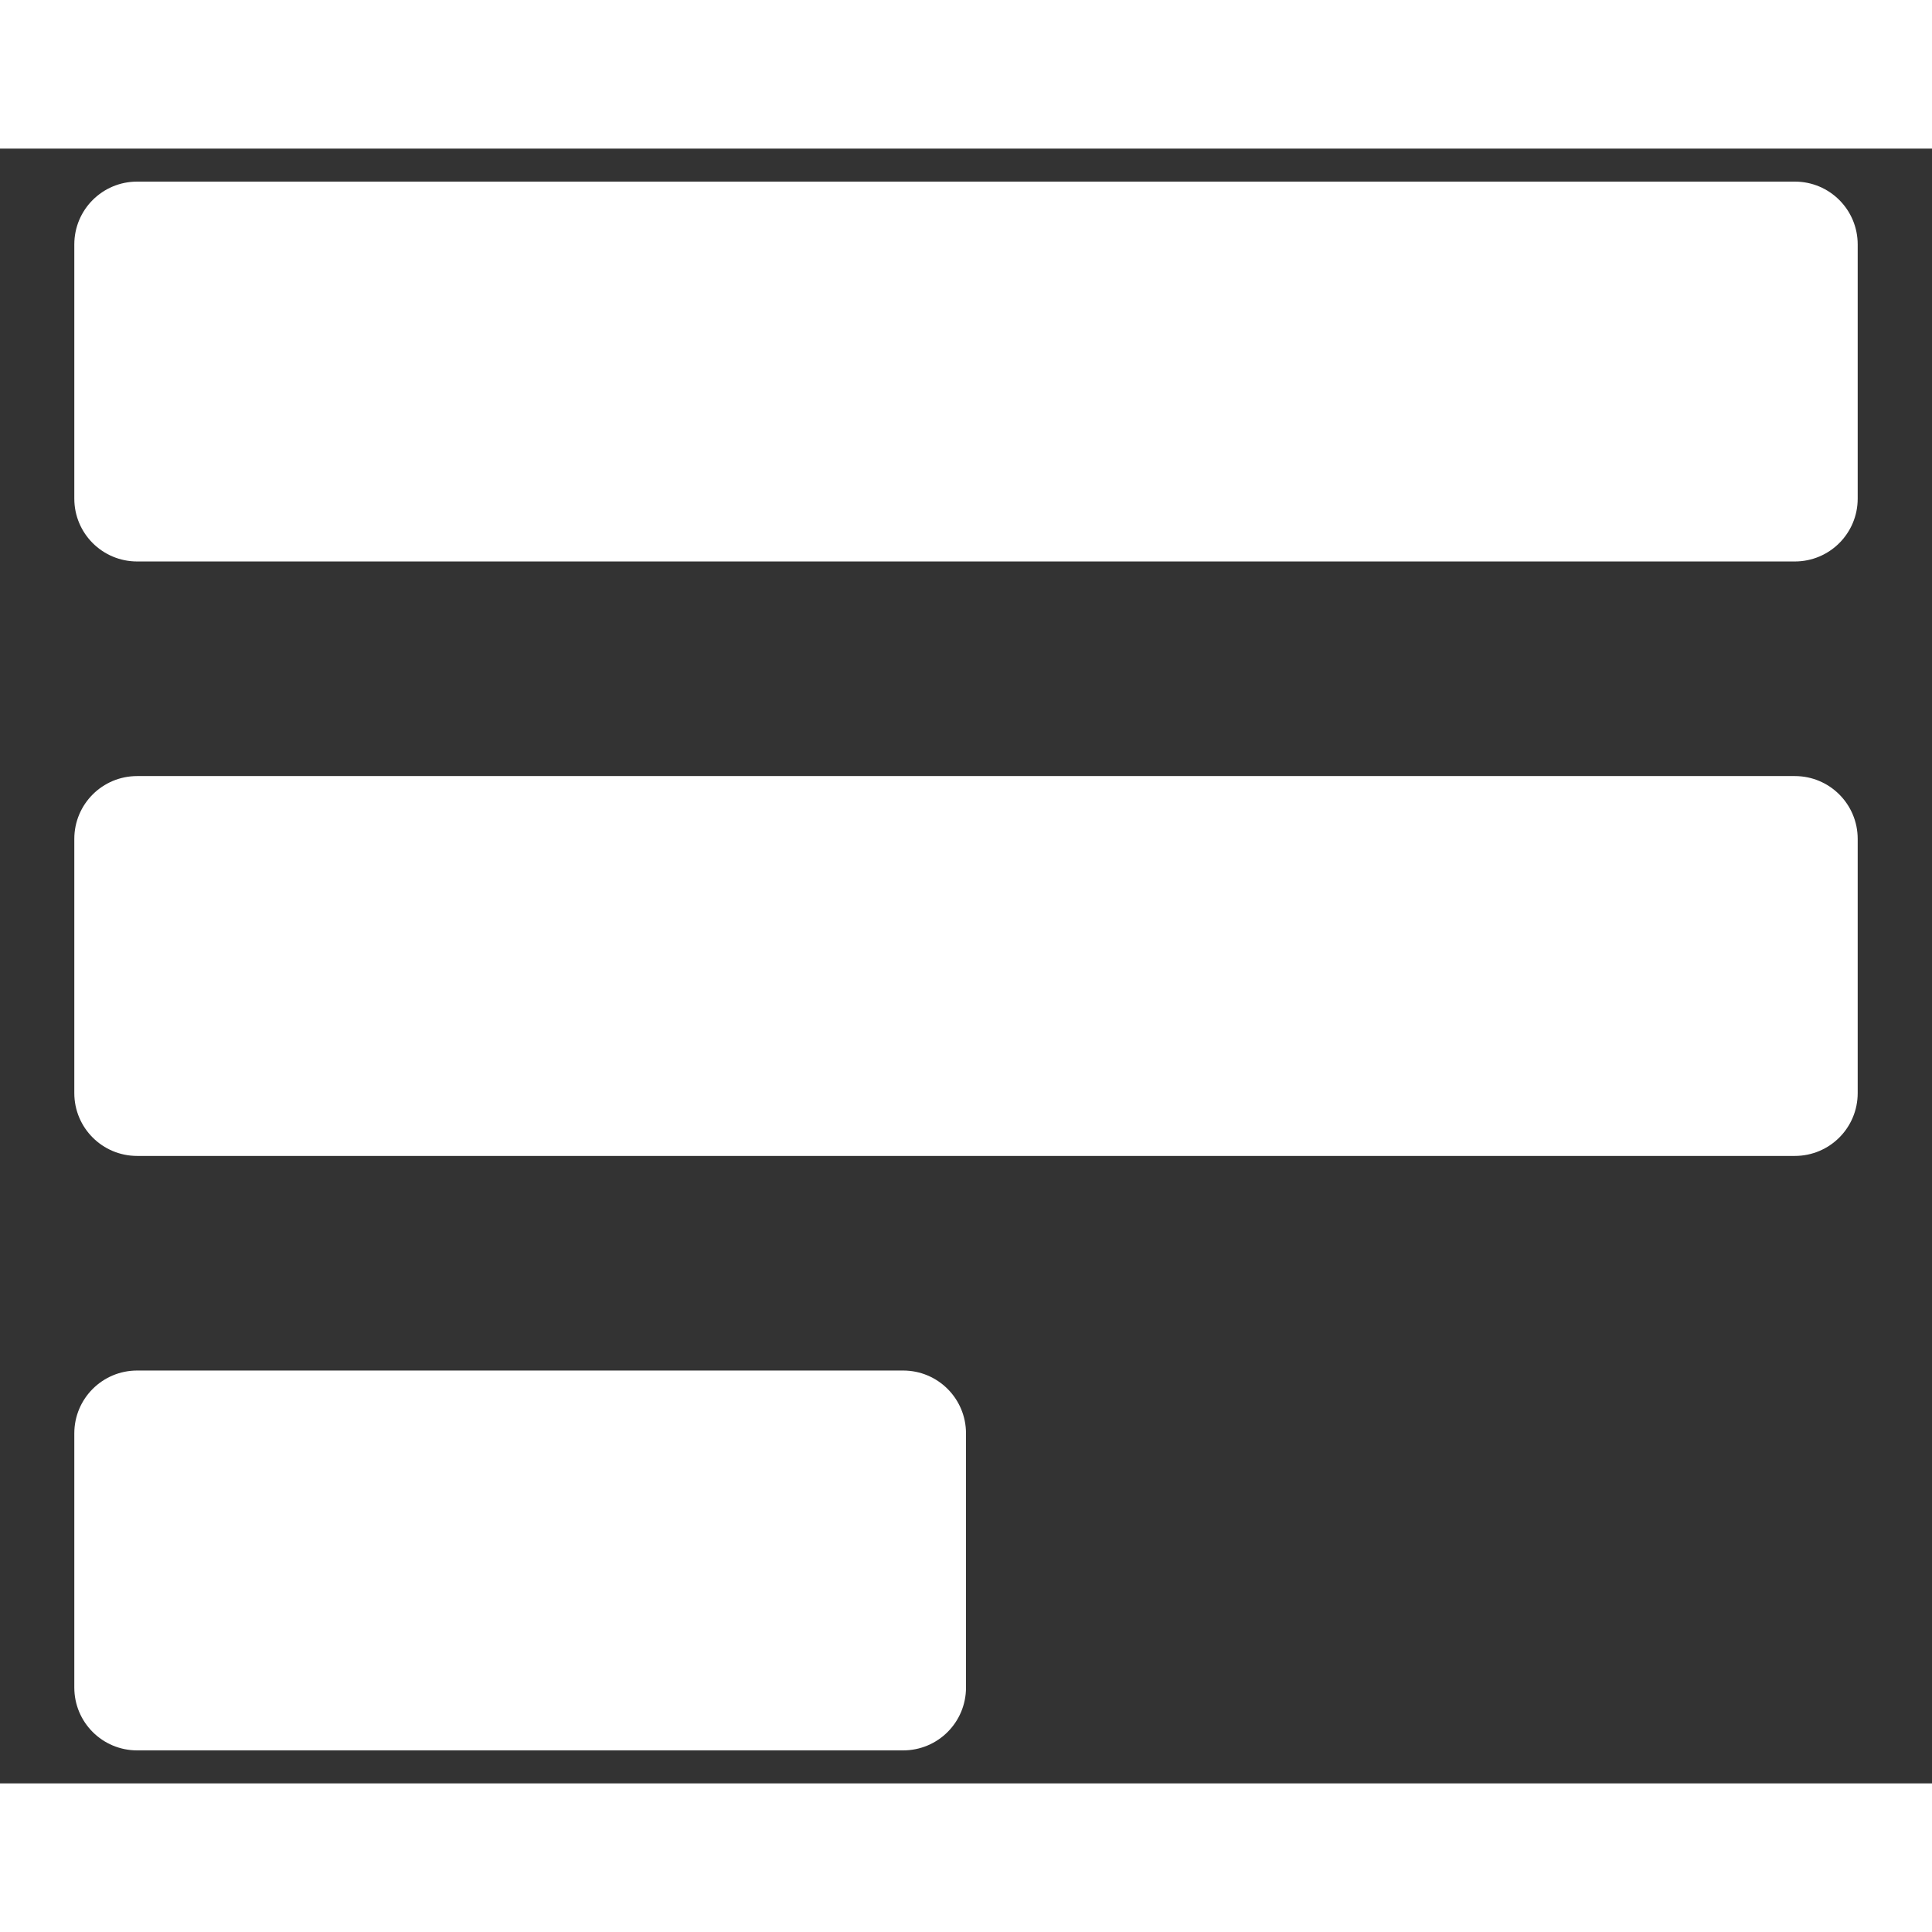 <svg width="24" height="24" viewBox="0 0 13 11" fill="#fff" xmlns="http://www.w3.org/2000/svg">
<rect x="0" y="0" width="13" height="11" fill="#333333" stroke="none"/>
<path d="M12.077 0.222H0.923C0.689 0.222 0.5 0.411 0.5 0.645V2.355C0.5 2.589 0.689 2.778 0.923 2.778H12.077C12.311 2.778 12.5 2.589 12.5 2.355V0.645C12.5 0.411 12.311 0.222 12.077 0.222Z" fill="#fff"/>
<path d="M12.077 4.222H0.923C0.689 4.222 0.5 4.411 0.5 4.645V6.355C0.5 6.589 0.689 6.778 0.923 6.778H12.077C12.311 6.778 12.5 6.589 12.5 6.355V4.645C12.5 4.411 12.311 4.222 12.077 4.222Z" fill="#fff"/>
<path d="M6.077 8.222H0.923C0.689 8.222 0.5 8.411 0.5 8.645V10.355C0.5 10.589 0.689 10.778 0.923 10.778H6.077C6.311 10.778 6.5 10.589 6.5 10.355V8.645C6.5 8.411 6.311 8.222 6.077 8.222Z" fill="#fff"/>
</svg>
